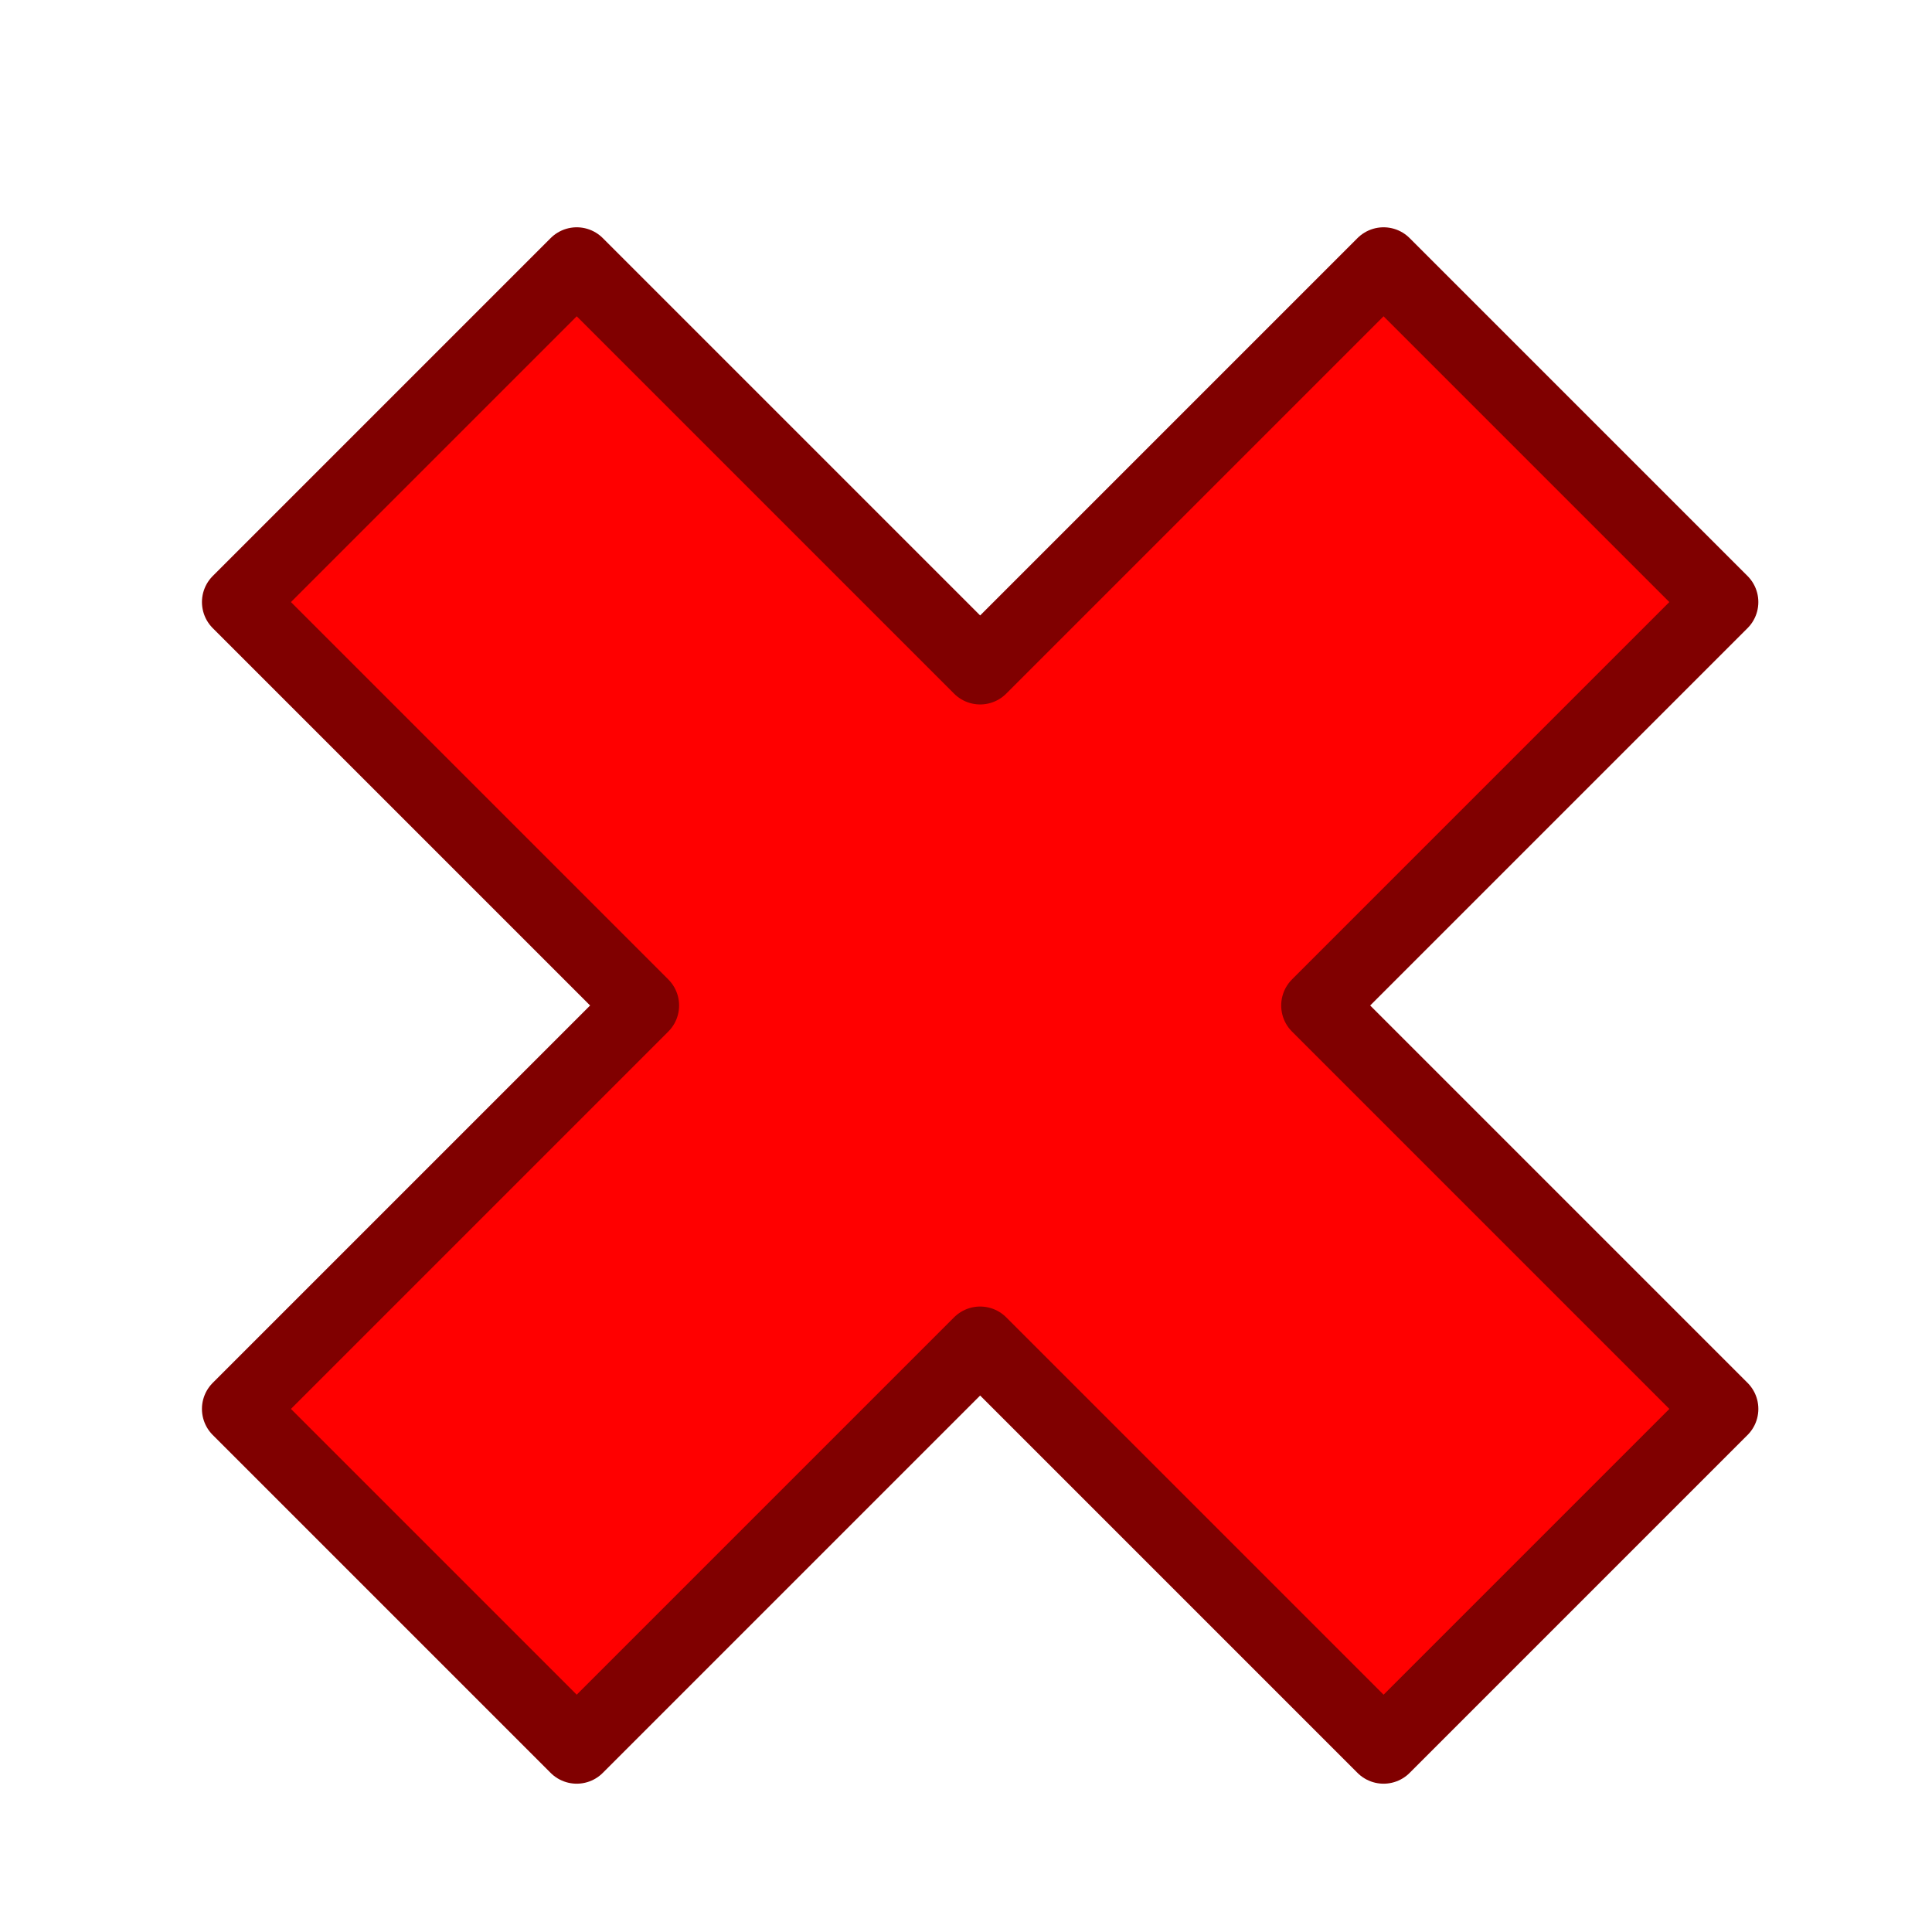 <?xml version="1.0" encoding="UTF-8" standalone="no"?>
<!-- Created with Inkscape (http://www.inkscape.org/) -->

<svg
   xmlns:dc="http://purl.org/dc/elements/1.1/"
   xmlns:cc="http://creativecommons.org/ns#"
   xmlns:rdf="http://www.w3.org/1999/02/22-rdf-syntax-ns#"
   xmlns:svg="http://www.w3.org/2000/svg"
   xmlns="http://www.w3.org/2000/svg"
   xmlns:sodipodi="http://sodipodi.sourceforge.net/DTD/sodipodi-0.dtd"
   xmlns:inkscape="http://www.inkscape.org/namespaces/inkscape"
   width="283"
   height="283"
   viewBox="0 0 283 283"
   id="svg2"
   version="1.1"
   inkscape:version="0.91 r13725"
   sodipodi:docname="cross.svg"
   inkscape:export-filename="/Library/WebServer/Documents/StoryTransmission/www/StoryTransmission/DistractionTask/utilImages/cross.png"
   inkscape:export-xdpi="40"
   inkscape:export-ydpi="40">
  <defs
     id="defs4" />
  <sodipodi:namedview
     id="base"
     pagecolor="#ffffff"
     bordercolor="#666666"
     borderopacity="1.0"
     inkscape:pageopacity="0.0"
     inkscape:pageshadow="2"
     inkscape:zoom="0.7"
     inkscape:cx="8.5714284"
     inkscape:cy="62.857143"
     inkscape:document-units="px"
     inkscape:current-layer="layer1"
     showgrid="false"
     units="px"
     inkscape:window-width="1280"
     inkscape:window-height="751"
     inkscape:window-x="0"
     inkscape:window-y="1"
     inkscape:window-maximized="1" />
  <g
     inkscape:label="Layer 1"
     inkscape:groupmode="layer"
     id="layer1"
     transform="translate(0,-769.362)">
    <path
       style="opacity:1;fill:#ff0000;fill-opacity:1;stroke:#800000;stroke-width:10.8;stroke-linecap:butt;stroke-linejoin:round;stroke-miterlimit:7.2;stroke-dasharray:none;stroke-dashoffset:4.5;stroke-opacity:1"
       d="m 202.665,808.056 -59.093,59.093 -59.093,-59.093 -49.497,49.497 59.093,59.093 -59.095,59.095 49.497,49.497 59.095,-59.095 59.095,59.095 49.497,-49.497 -59.095,-59.095 59.093,-59.093 -49.497,-49.497 z"
       id="rect4176"
       inkscape:connector-curvature="0" />
  </g>
</svg>
